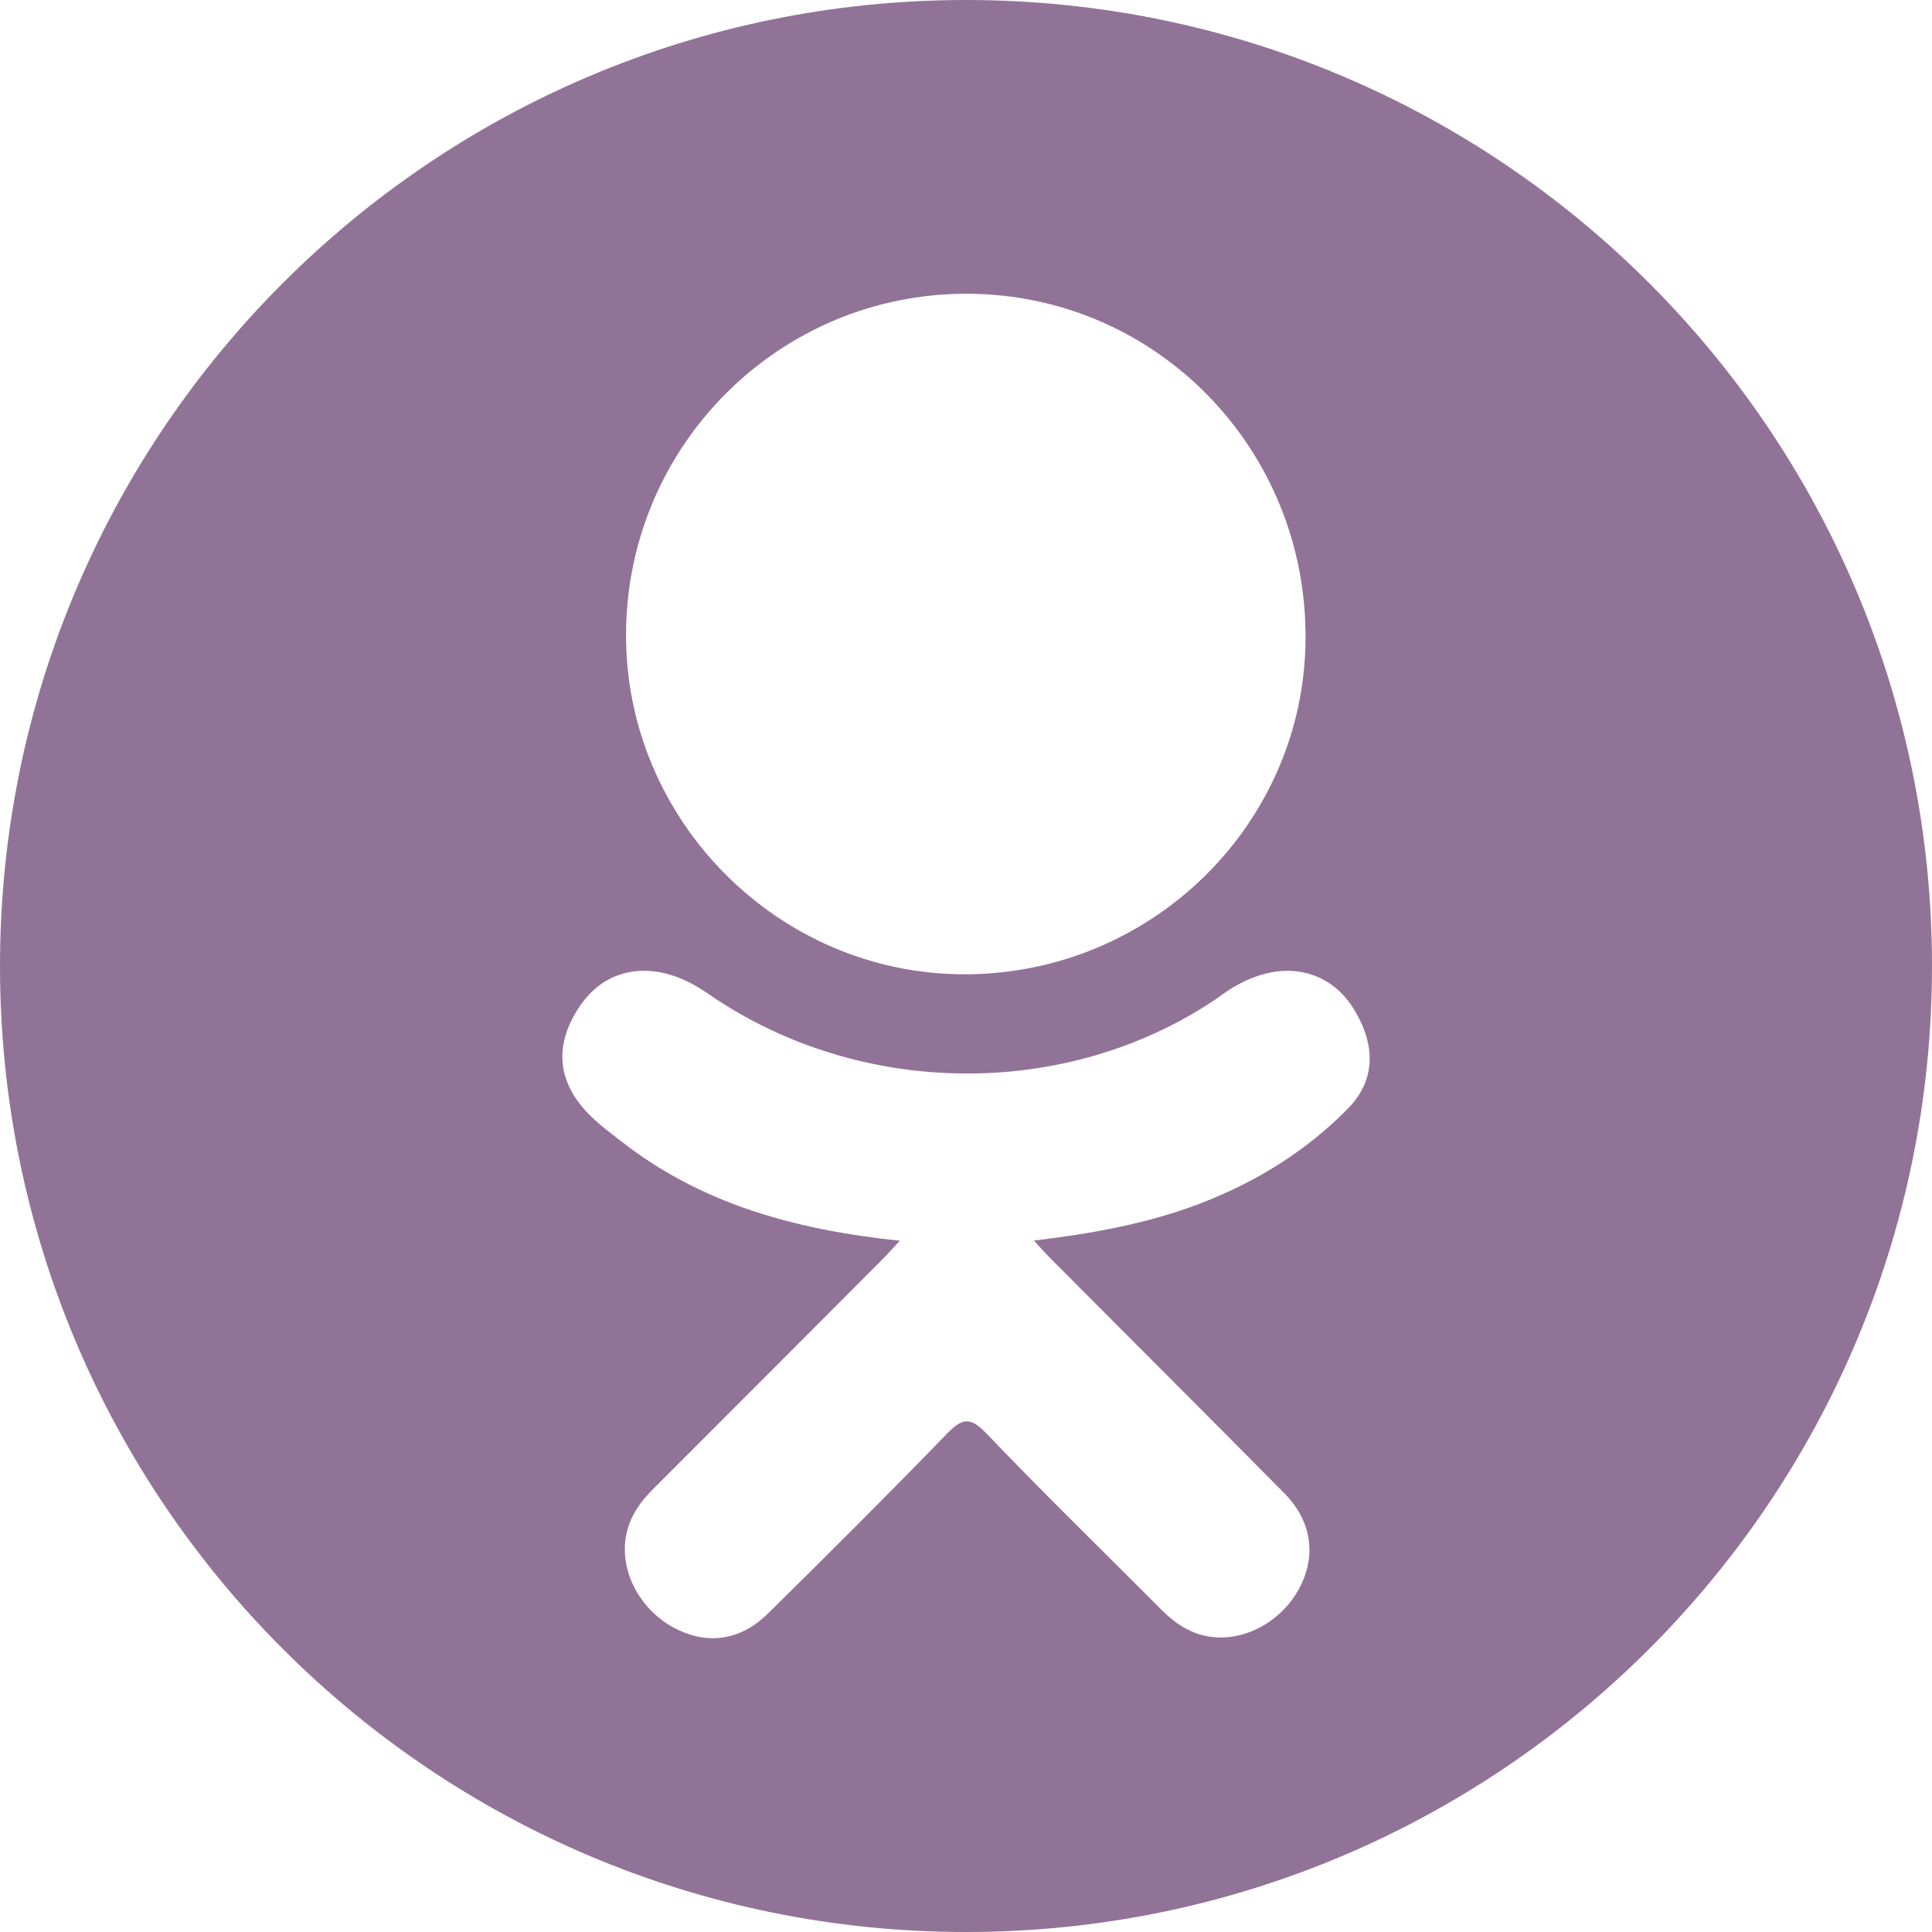 <svg width="24" height="24" viewBox="0 0 24 24" fill="none" xmlns="http://www.w3.org/2000/svg" xmlns:xlink="http://www.w3.org/1999/xlink">
	<defs/>
	<path id="Vector" d="M12 0C5.373 0 0 5.373 0 12C0 18.627 5.373 24 12 24C18.627 24 24 18.627 24 12C24 5.373 18.627 0 12 0ZM12.017 3.649C14.354 3.656 16.231 5.567 16.218 7.931C16.207 10.239 14.3 12.111 11.967 12.103C9.657 12.095 7.763 10.18 7.777 7.867C7.79 5.528 9.685 3.643 12.017 3.649ZM16.752 13.763C16.235 14.294 15.612 14.678 14.921 14.946C14.268 15.199 13.553 15.326 12.844 15.411C12.951 15.528 13.002 15.585 13.069 15.652C14.03 16.618 14.996 17.58 15.954 18.549C16.281 18.88 16.349 19.289 16.169 19.673C15.973 20.093 15.533 20.369 15.101 20.339C14.827 20.32 14.614 20.185 14.425 19.994C13.699 19.264 12.96 18.546 12.249 17.802C12.041 17.586 11.942 17.627 11.759 17.815C11.03 18.567 10.287 19.307 9.541 20.043C9.206 20.373 8.807 20.433 8.418 20.244C8.005 20.044 7.743 19.622 7.763 19.198C7.777 18.911 7.918 18.692 8.115 18.496C9.067 17.546 10.016 16.593 10.965 15.641C11.028 15.578 11.086 15.511 11.178 15.413C9.883 15.277 8.716 14.959 7.716 14.177C7.592 14.08 7.464 13.986 7.351 13.877C6.914 13.457 6.87 12.976 7.216 12.48C7.512 12.056 8.009 11.942 8.526 12.186C8.626 12.233 8.721 12.293 8.812 12.355C10.675 13.635 13.234 13.67 15.104 12.412C15.289 12.271 15.487 12.155 15.717 12.096C16.162 11.981 16.579 12.145 16.818 12.536C17.092 12.982 17.088 13.417 16.752 13.763Z" fill="#927398" fill-opacity="1" fill-rule="nonzero"/>
</svg>
